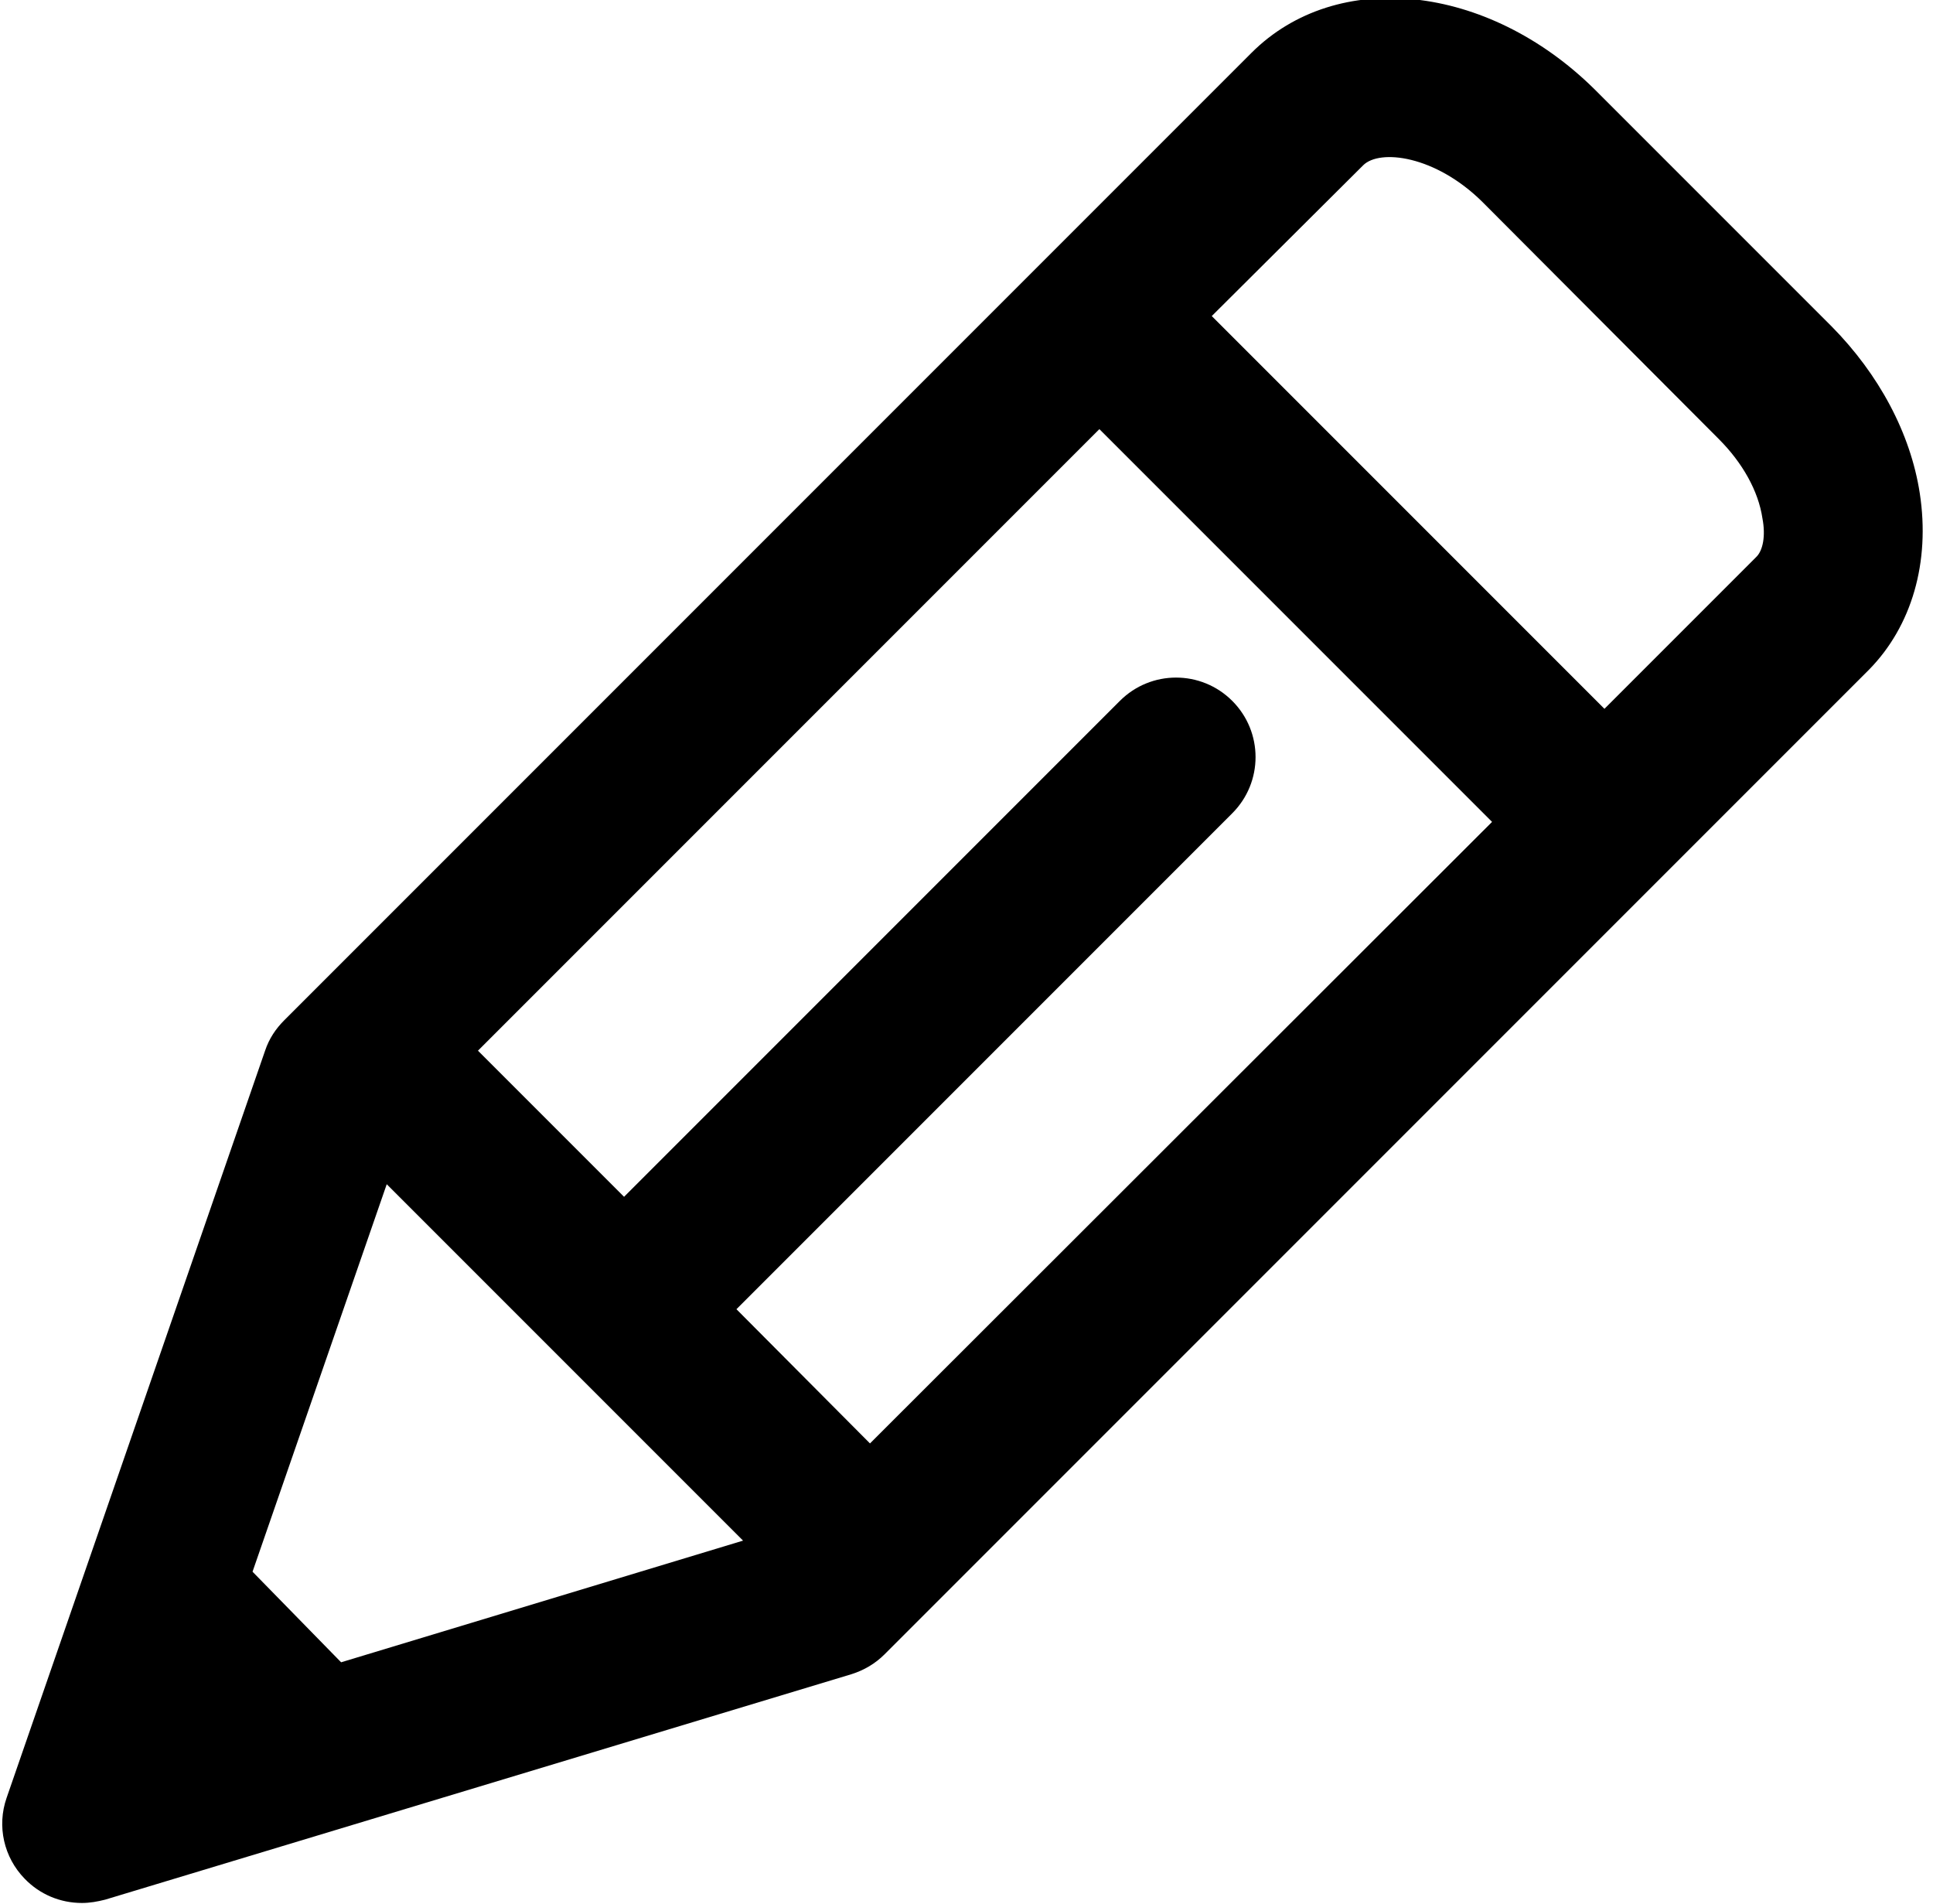 <?xml version="1.0" encoding="utf-8"?>
<!-- Generator: Adobe Illustrator 23.1.1, SVG Export Plug-In . SVG Version: 6.00 Build 0)  -->
<svg version="1.1" id="Layer_1" xmlns="http://www.w3.org/2000/svg" xmlns:xlink="http://www.w3.org/1999/xlink" x="0px" y="0px"
	 viewBox="0 0 292.4 288" style="enable-background:new 0 0 292.4 288;" xml:space="preserve">
<style type="text/css">
	.st0{fill:#FFFFFF;}
	.st1{fill:none;}
	.st2{fill:#010101;}
	.st3{fill-rule:evenodd;clip-rule:evenodd;fill:#010101;}
	.st4{fill:#020202;}
	.st5{fill:none;stroke:#000000;stroke-width:24;stroke-linecap:round;stroke-miterlimit:10;}
	.st6{fill:none;stroke:#000000;stroke-width:24;stroke-linecap:round;stroke-linejoin:round;stroke-miterlimit:10;}
	.st7{fill:none;stroke:#000000;stroke-width:24;stroke-linecap:square;stroke-miterlimit:10;}
	.st8{stroke:#000000;stroke-width:24;stroke-linecap:round;stroke-linejoin:round;stroke-miterlimit:10;}
	.st9{fill:none;stroke:#FFFFFF;stroke-width:24;stroke-linecap:square;stroke-miterlimit:10;}
	.st10{fill:none;stroke:#FFFFFF;stroke-width:18;stroke-linecap:square;stroke-linejoin:round;stroke-miterlimit:10;}
	.st11{fill:none;stroke:#000000;stroke-width:24;stroke-miterlimit:10;}
	.st12{fill:none;stroke:#394553;stroke-width:2.5;stroke-miterlimit:10;}
	.st13{fill:none;stroke:#394553;stroke-width:2.5;stroke-linecap:round;stroke-miterlimit:10;}
	.st14{fill:none;stroke:#394553;stroke-width:2.5;stroke-linejoin:round;stroke-miterlimit:10;}
	.st15{fill:none;stroke:#000000;stroke-width:18;stroke-linecap:round;stroke-linejoin:round;stroke-miterlimit:10;}
</style>
<path d="M290.4,74.6c-1.4-9.1-6.2-18-13.3-25.2l-35.9-35.9C225-2.5,202.2-4.9,189.3,8L43,154.3c-1.3,1.3-2.3,2.8-2.9,4.6L1,271.9
	c-1.5,4.3-0.4,9,2.7,12.2c2.3,2.4,5.4,3.7,8.7,3.7c1.2,0,2.3-0.2,3.5-0.5l112.9-34.1c1.9-0.6,3.6-1.6,5-3l148.9-148.9
	C289.2,94.7,292,85,290.4,74.6z M131.6,218.3L111.4,198l75-75c4.7-4.7,4.7-12.3,0-17c-4.7-4.7-12.3-4.7-17,0l-75,75l-22.1-22.1
	l94-94l59.4,59.4L131.6,218.3z M58.5,179.1l53.9,53.9l-60.8,18.4l-13.4-13.7L58.5,179.1z M265.6,84.3l-22.9,22.9l-59.4-59.4
	L206.2,25c2.5-2.5,10.9-1.5,18,5.5L260,66.4c3.6,3.6,6,7.9,6.6,12C267.1,81,266.7,83.3,265.6,84.3z"/>
</svg>
